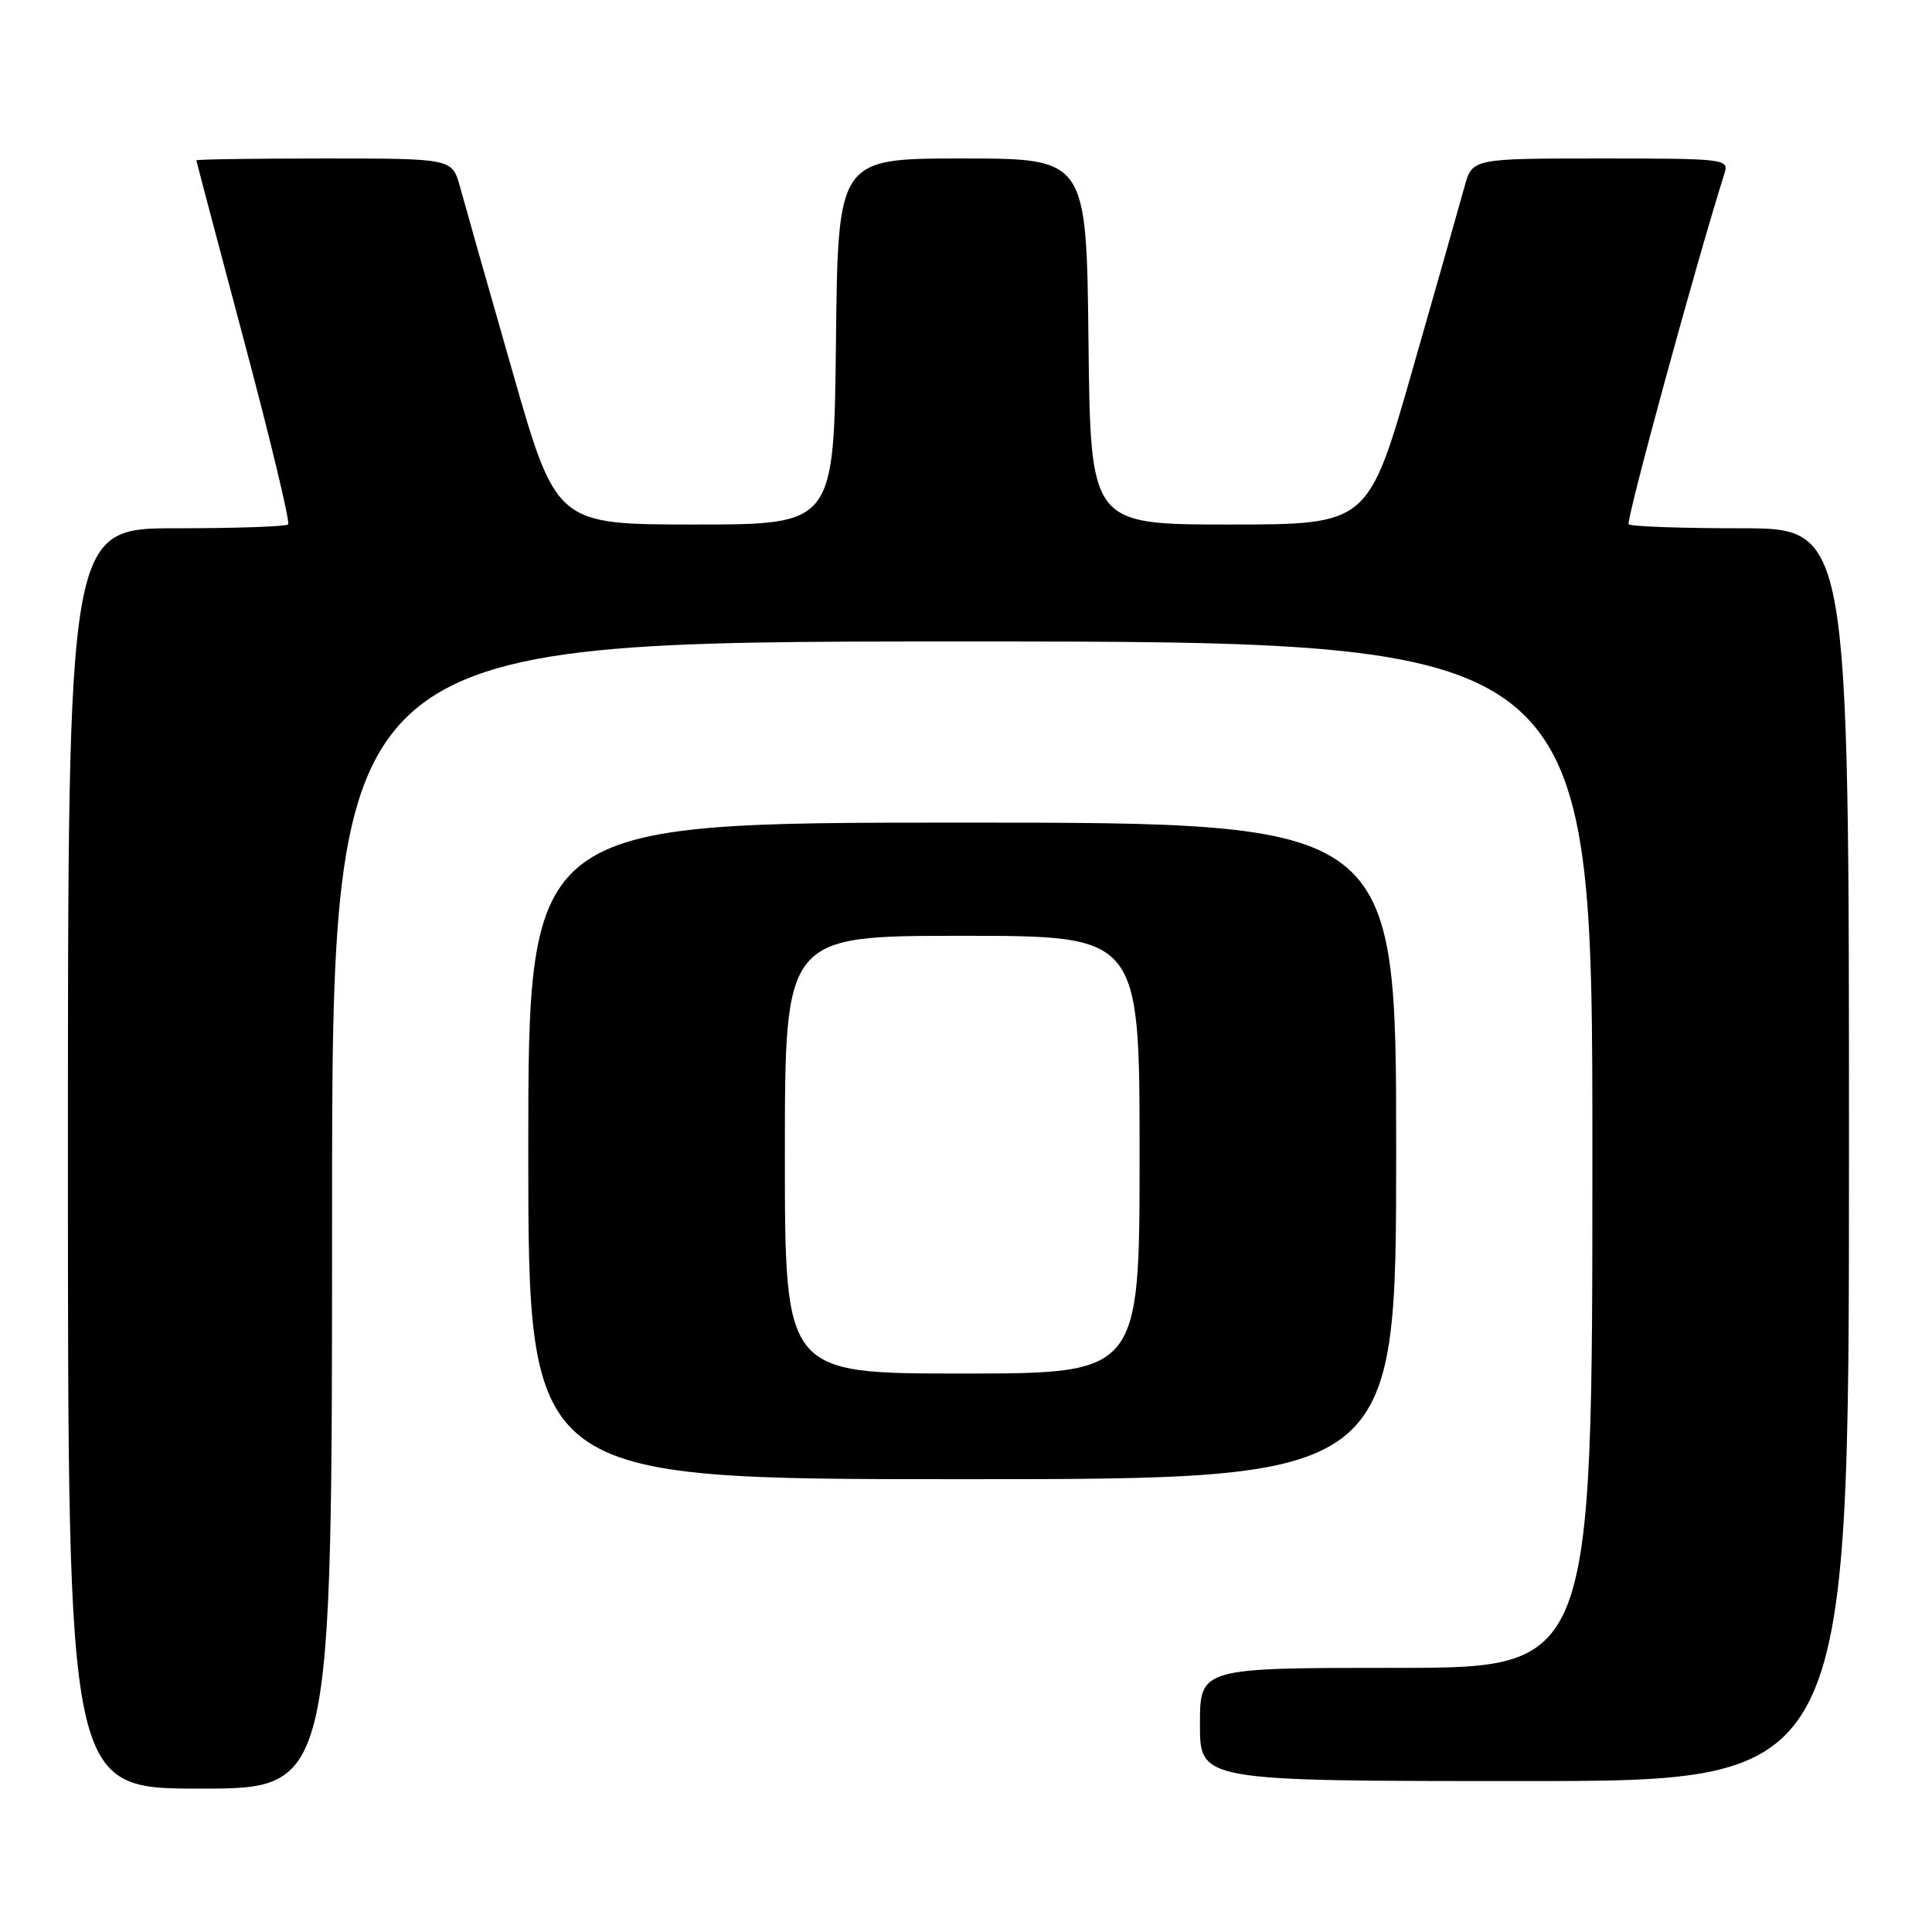 <?xml version="1.0" encoding="UTF-8" standalone="no"?>
<!DOCTYPE svg PUBLIC "-//W3C//DTD SVG 1.1//EN" "http://www.w3.org/Graphics/SVG/1.1/DTD/svg11.dtd" >
<svg xmlns="http://www.w3.org/2000/svg" xmlns:xlink="http://www.w3.org/1999/xlink" version="1.1" viewBox="0 0 256 256">
 <g >
 <path fill="currentColor"
d=" M 44.00 161.00 C 44.00 85.00 44.00 85.00 127.50 85.00 C 211.00 85.00 211.00 85.00 211.00 153.00 C 211.00 221.00 211.00 221.00 185.00 221.00 C 159.00 221.00 159.00 221.00 159.00 228.50 C 159.00 236.00 159.00 236.00 202.00 236.00 C 245.00 236.00 245.00 236.00 245.00 153.00 C 245.00 70.00 245.00 70.00 230.67 70.00 C 222.78 70.00 216.10 69.76 215.81 69.47 C 215.40 69.07 224.82 34.59 228.51 22.96 C 229.11 21.06 228.57 21.00 212.11 21.00 C 195.08 21.00 195.08 21.00 194.05 24.75 C 193.49 26.81 190.39 37.72 187.16 49.00 C 181.30 69.50 181.30 69.50 162.90 69.50 C 144.50 69.50 144.50 69.50 144.23 45.25 C 143.96 21.00 143.96 21.00 127.50 21.00 C 111.04 21.00 111.04 21.00 110.77 45.25 C 110.50 69.50 110.50 69.50 92.10 69.50 C 73.70 69.50 73.70 69.50 67.84 49.00 C 64.61 37.72 61.51 26.81 60.95 24.75 C 59.92 21.00 59.92 21.00 42.96 21.00 C 33.63 21.00 26.01 21.11 26.02 21.25 C 26.03 21.39 28.88 32.18 32.36 45.24 C 35.84 58.29 38.46 69.21 38.18 69.49 C 37.90 69.77 31.22 70.00 23.33 70.00 C 9.00 70.00 9.00 70.00 9.00 153.50 C 9.00 237.00 9.00 237.00 26.50 237.00 C 44.00 237.00 44.00 237.00 44.00 161.00 Z  M 185.00 152.50 C 185.00 109.00 185.00 109.00 127.50 109.00 C 70.00 109.00 70.00 109.00 70.00 152.50 C 70.00 196.00 70.00 196.00 127.50 196.00 C 185.00 196.00 185.00 196.00 185.00 152.50 Z  M 104.00 153.00 C 104.00 124.00 104.00 124.00 127.50 124.00 C 151.00 124.00 151.00 124.00 151.00 153.00 C 151.00 182.00 151.00 182.00 127.50 182.00 C 104.00 182.00 104.00 182.00 104.00 153.00 Z "/>
</g>
</svg>